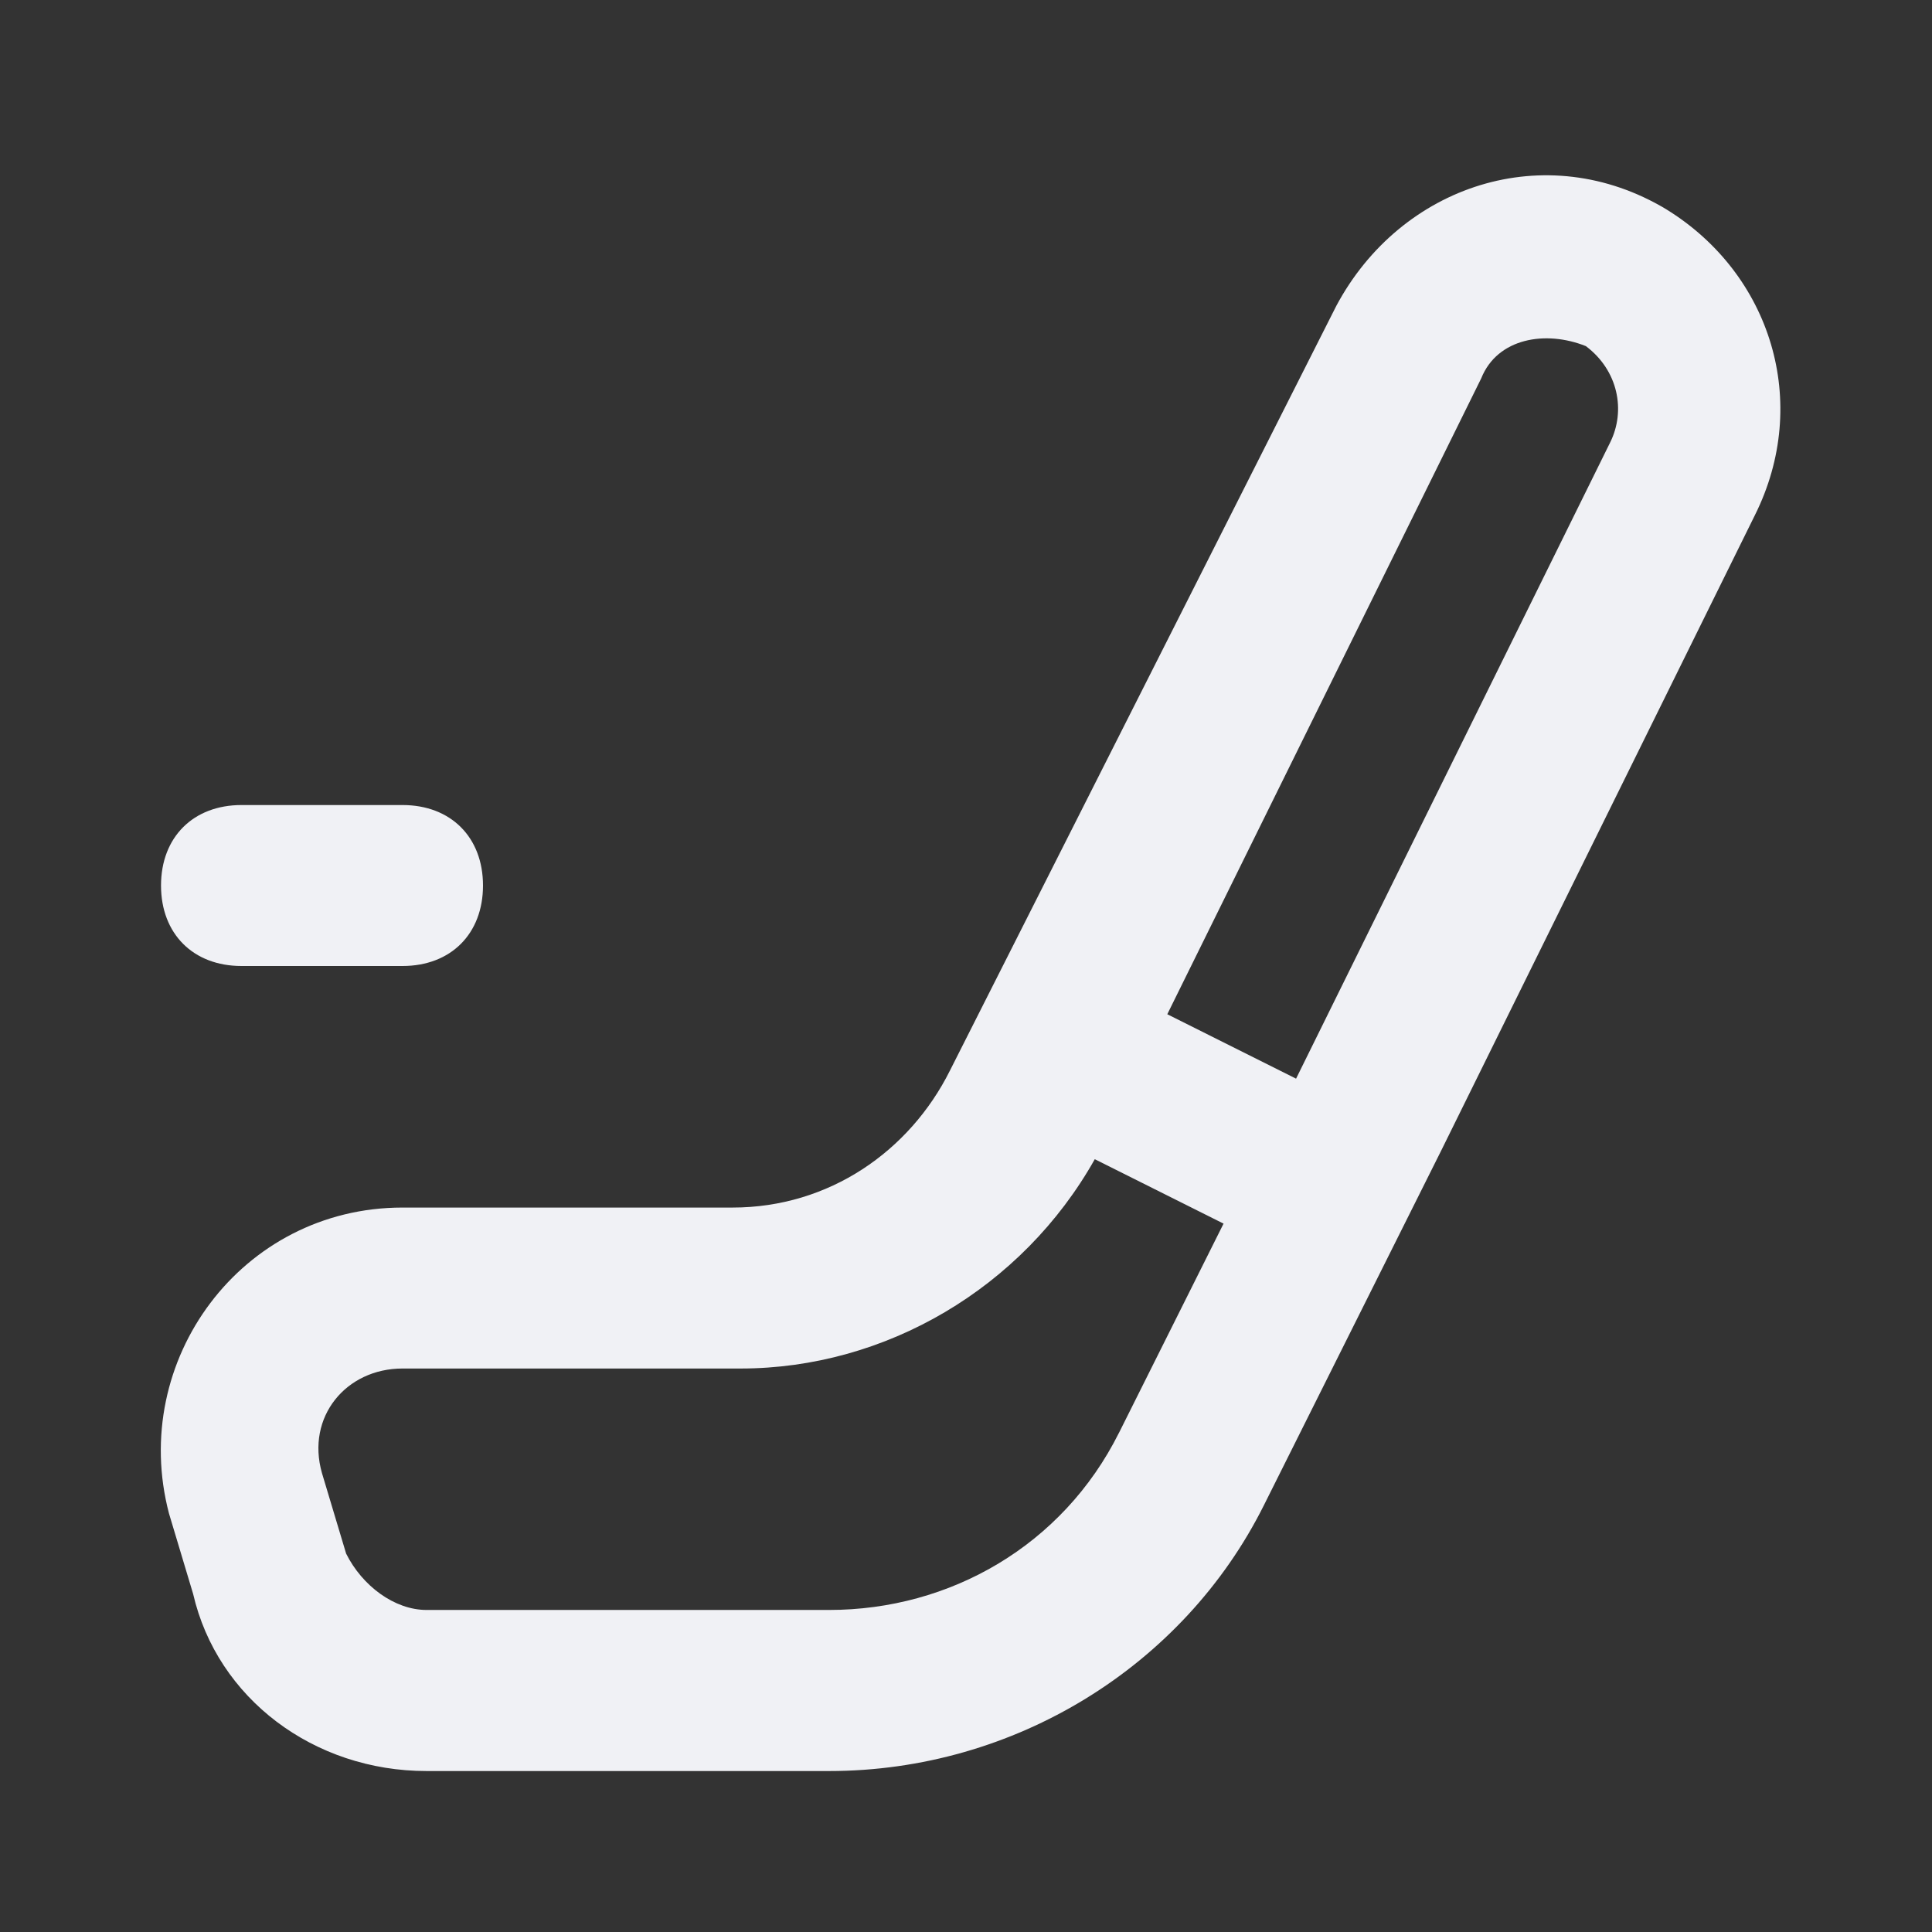 <!-- Generated by IcoMoon.io -->
<svg version="1.1" xmlns="http://www.w3.org/2000/svg" width="32" height="32" viewBox="0 0 32 32">
<rect x="0" y="0" width="32" height="32" fill="#333333" stroke="none"/>
<title>hockey</title>
<path fill="#f0f1f5" d="M27.6 3.467c-2-1.2-4.4-0.4-5.467 1.6l-6.4 12.667c-0.667 1.333-2 2.267-3.6 2.267h-5.467c-2.667 0-4.533 2.533-3.867 5.067l0.4 1.333c0.4 1.733 2 2.933 3.867 2.933h6.667c3.067 0 5.867-1.733 7.2-4.4l2.933-5.867 5.2-10.533c0.933-1.867 0.267-4-1.467-5.067zM18.533 23.733c-0.933 1.867-2.8 2.933-4.8 2.933h-6.667c-0.533 0-1.067-0.4-1.333-0.933l-0.4-1.333c-0.267-0.933 0.4-1.733 1.333-1.733h5.6c2.4 0 4.667-1.333 5.867-3.467l2.133 1.067-1.733 3.467zM26.667 7.333l-5.2 10.533-2.133-1.067 5.2-10.533c0.267-0.667 1.067-0.8 1.733-0.533 0.533 0.4 0.667 1.067 0.4 1.6z"></path>
<path fill="#f0f1f5" d="M4 16h2.667c0.8 0 1.333-0.533 1.333-1.333s-0.533-1.333-1.333-1.333h-2.667c-0.8 0-1.333 0.533-1.333 1.333s0.533 1.333 1.333 1.333z"></path>
</svg>
